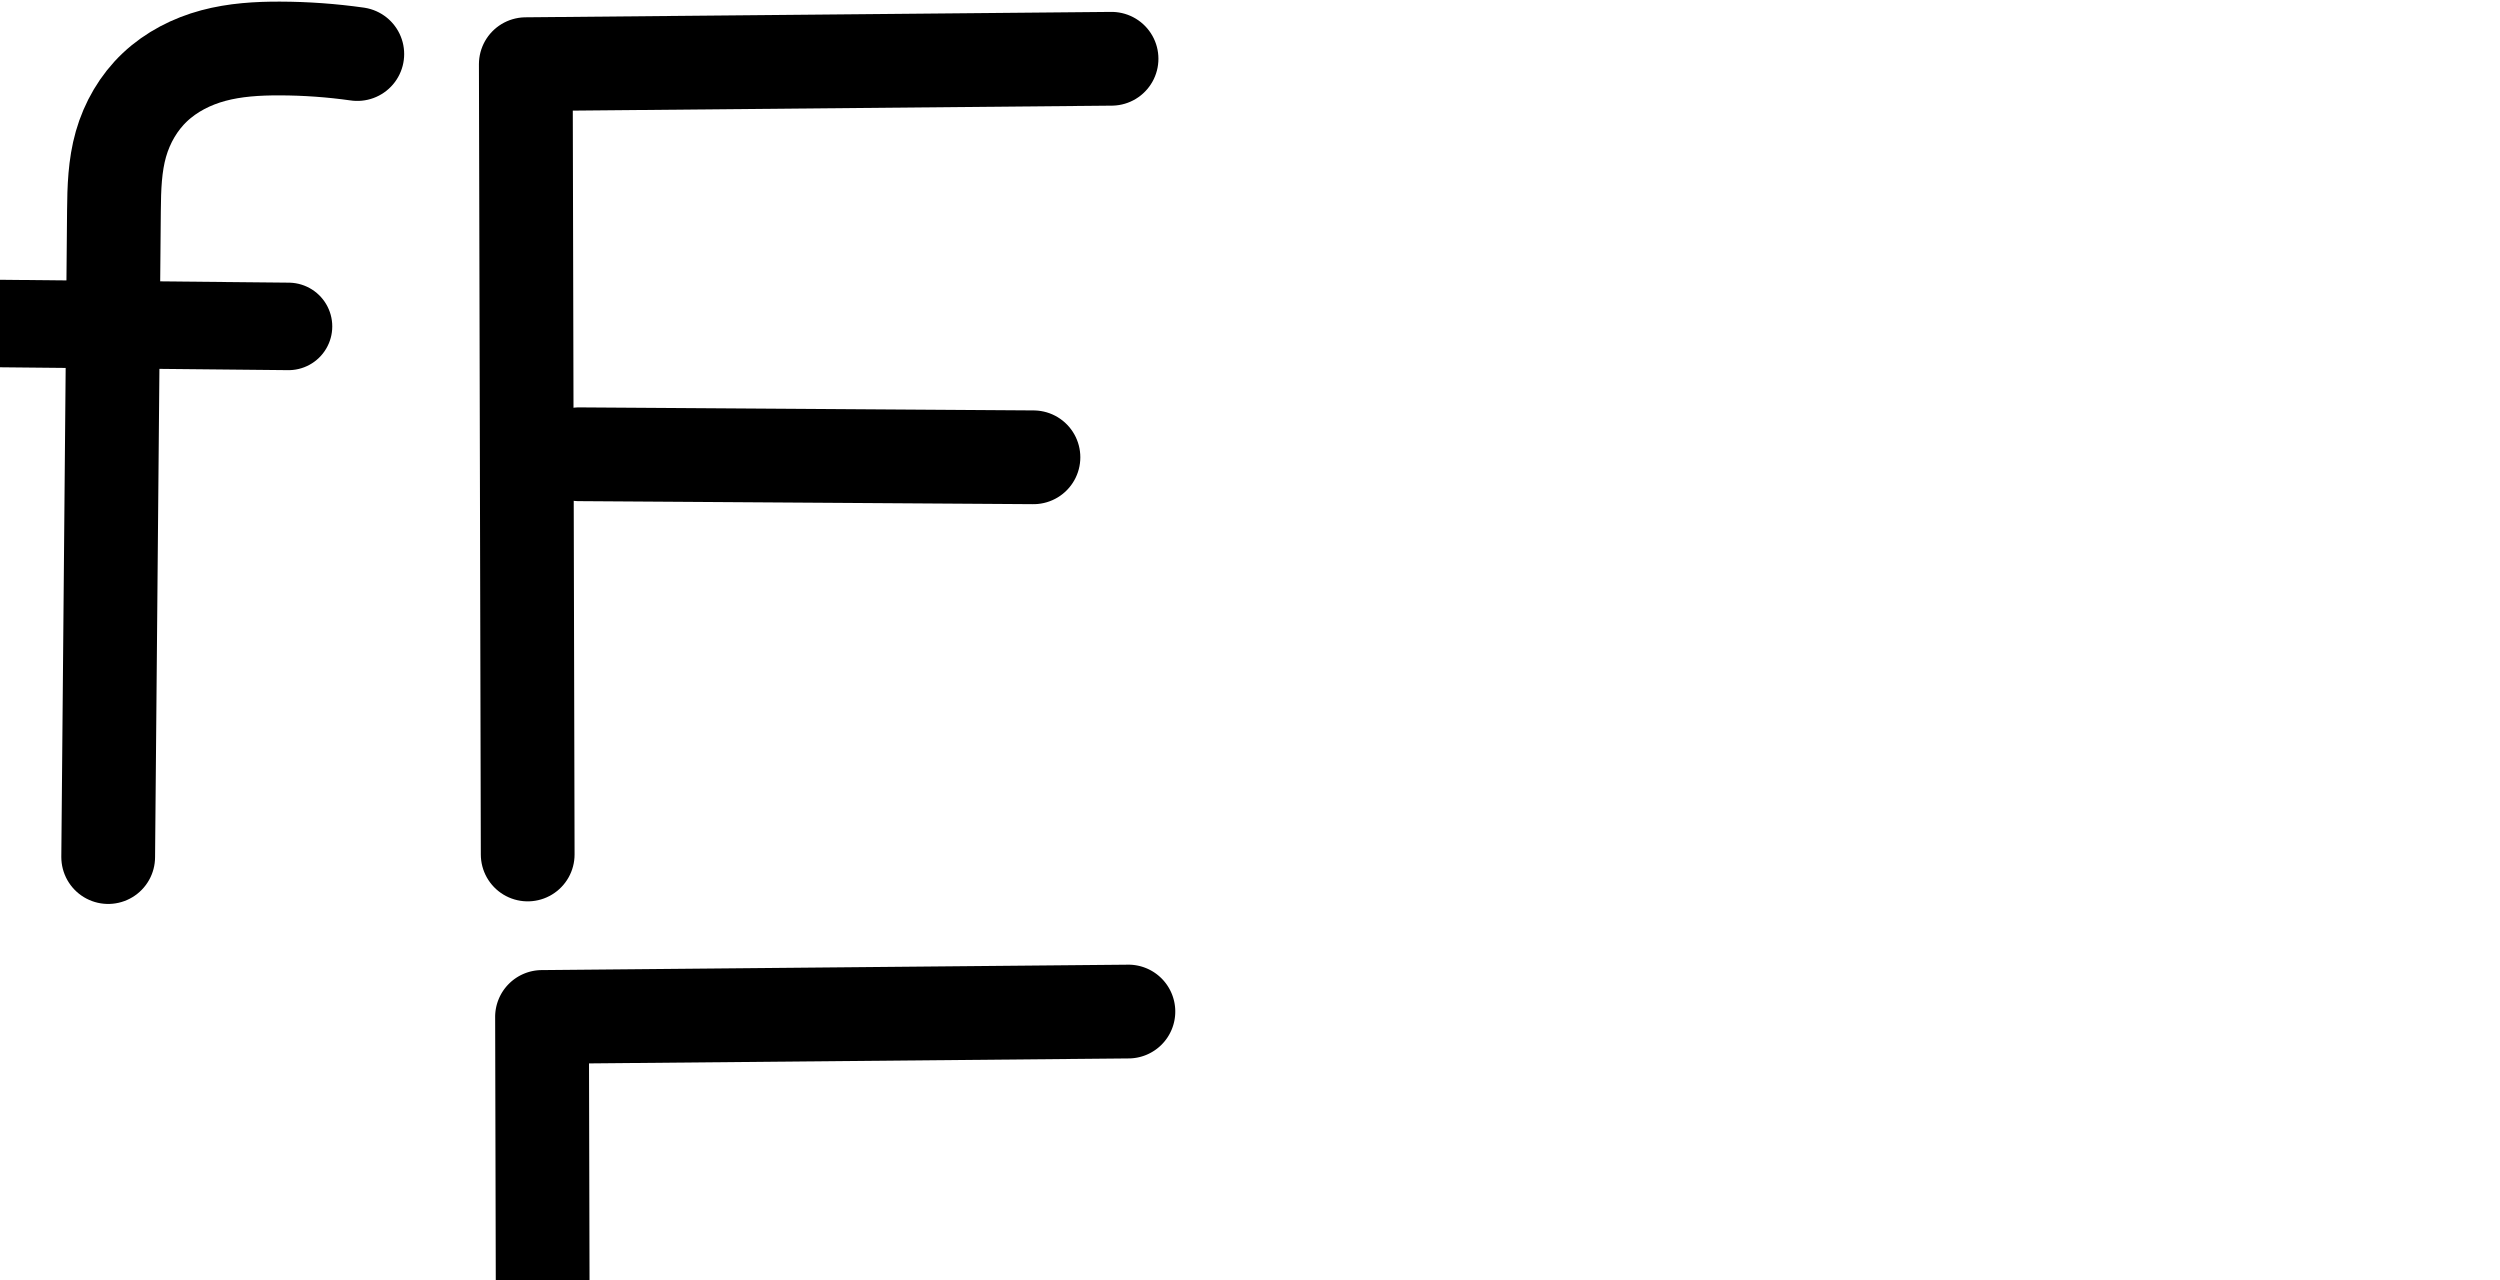 <?xml version="1.0" encoding="UTF-8" standalone="no"?>
<svg
   xmlns:dc="http://purl.org/dc/elements/1.1/"
   xmlns:cc="http://creativecommons.org/ns#"
   xmlns:rdf="http://www.w3.org/1999/02/22-rdf-syntax-ns#"
   xmlns:svg="http://www.w3.org/2000/svg"
   xmlns="http://www.w3.org/2000/svg"
   xmlns:sodipodi="http://sodipodi.sourceforge.net/DTD/sodipodi-0.dtd"
   xmlns:inkscape="http://www.inkscape.org/namespaces/inkscape"
   version="1.1"
   id="svg2992"
   height="2048"
   width="4000"
   inkscape:version="0.91pre3 r13670"
   sodipodi:docname="f.svg">
  <sodipodi:namedview
     pagecolor="#ffffff"
     bordercolor="#666666"
     borderopacity="1"
     objecttolerance="10"
     gridtolerance="10"
     guidetolerance="10"
     inkscape:pageopacity="0"
     inkscape:pageshadow="2"
     inkscape:window-width="1600"
     inkscape:window-height="878"
     id="namedview33"
     showgrid="true"
     showguides="true"
     inkscape:guide-bbox="true"
     inkscape:snap-grids="false"
     inkscape:zoom="0.23122392"
     inkscape:cx="-460.91844"
     inkscape:cy="771.78323"
     inkscape:window-x="-1"
     inkscape:window-y="-1"
     inkscape:window-maximized="1"
     inkscape:current-layer="layer1-6">
    <inkscape:grid
       type="xygrid"
       id="grid4162" />
    <sodipodi:guide
       orientation="0,1"
       position="400,600"
       id="guide4164"
       inkscape:label=""
       inkscape:color="rgb(0,0,255)" />
    <sodipodi:guide
       orientation="0,1"
       position="-880,1600"
       id="guide4166" />
  </sodipodi:namedview>
  <defs
     id="defs5498">
    <inkscape:path-effect
       effect="spiro"
       id="path-effect4473"
       is_visible="true" />
    <inkscape:path-effect
       effect="spiro"
       id="path-effect4277-7-8"
       is_visible="true" />
    <inkscape:path-effect
       effect="spiro"
       id="path-effect4473-2"
       is_visible="true" />
    <inkscape:path-effect
       effect="spiro"
       id="path-effect4277-7-8-2"
       is_visible="true" />
    <inkscape:path-effect
       effect="spiro"
       id="path-effect4473-3"
       is_visible="true" />
    <inkscape:path-effect
       effect="spiro"
       id="path-effect4277-7-8-7"
       is_visible="true" />
    <inkscape:path-effect
       effect="spiro"
       id="path-effect4277-7-8-8"
       is_visible="true" />
    <inkscape:path-effect
       effect="spiro"
       id="path-effect4473-5"
       is_visible="true" />
    <inkscape:path-effect
       effect="spiro"
       id="path-effect4277-7-8-4"
       is_visible="true" />
    <inkscape:path-effect
       effect="spiro"
       id="path-effect4473-8"
       is_visible="true" />
    <inkscape:path-effect
       effect="spiro"
       id="path-effect4277-7-8-4-0"
       is_visible="true" />
    <inkscape:path-effect
       effect="spiro"
       id="path-effect4277-7-8-4-6"
       is_visible="true" />
    <inkscape:path-effect
       effect="spiro"
       id="path-effect4473-51"
       is_visible="true" />
    <inkscape:path-effect
       effect="spiro"
       id="path-effect4277-7-8-4-68"
       is_visible="true" />
    <inkscape:path-effect
       effect="spiro"
       id="path-effect4473-9"
       is_visible="true" />
  </defs>
  <g
     transform="translate(5944.954,1347.694)"
     id="layer1">
    <g
       id="layer1-6"
       transform="translate(-14814.53,16.043)">
      <path
         style="fill:none;fill-rule:evenodd;stroke:#000000;stroke-width:140;stroke-linecap:round;stroke-linejoin:round;stroke-miterlimit:4;stroke-dasharray:none;stroke-opacity:1"
         d="m 8795.315,-846.836 535.88,5.35"
         id="path4471"
         inkscape:path-effect="#path-effect4473"
         inkscape:original-d="m 8795.3153,-846.83604 535.8796,5.35038"
         inkscape:connector-curvature="0"
         sodipodi:nodetypes="cc" />
      <path
         style="fill:none;fill-rule:evenodd;stroke:#000000;stroke-width:150;stroke-linecap:round;stroke-linejoin:round;stroke-miterlimit:4;stroke-dasharray:none;stroke-opacity:1"
         d="m 10648.053,-1269.698 -937.186,8.65 3.025,1264.49"
         id="path4139"
         inkscape:connector-curvature="0"
         sodipodi:nodetypes="ccc" />
      <path
         style="fill:none;fill-rule:evenodd;stroke:#000000;stroke-width:150;stroke-linecap:round;stroke-linejoin:round;stroke-miterlimit:4;stroke-dasharray:none;stroke-opacity:1"
         d="m 9796.005,-636.917 727.095,4.856"
         id="path4141"
         inkscape:connector-curvature="0"
         sodipodi:nodetypes="cc" />
      <path
         style="color:#000000;font-style:normal;font-variant:normal;font-weight:normal;font-stretch:normal;font-size:medium;line-height:normal;font-family:sans-serif;text-indent:0;text-align:start;text-decoration:none;text-decoration-line:none;text-decoration-style:solid;text-decoration-color:#000000;letter-spacing:normal;word-spacing:normal;text-transform:none;direction:ltr;block-progression:tb;writing-mode:lr-tb;baseline-shift:baseline;text-anchor:start;white-space:normal;clip-rule:nonzero;display:inline;overflow:visible;visibility:visible;opacity:1;isolation:auto;mix-blend-mode:normal;color-interpolation:sRGB;color-interpolation-filters:linearRGB;solid-color:#000000;solid-opacity:1;fill:#000000;fill-opacity:1;fill-rule:evenodd;stroke:none;stroke-width:150;stroke-linecap:round;stroke-linejoin:round;stroke-miterlimit:4;stroke-dasharray:none;stroke-dashoffset:0;stroke-opacity:1;color-rendering:auto;image-rendering:auto;shape-rendering:auto;text-rendering:auto;enable-background:accumulate"
         d="M 1803.734 1543.5 L 866.547 1552.148 A 75.007 75.007 0 0 0 792.238 1627.326 L 795.264 2891.816 A 75.007 75.007 0 1 0 945.264 2891.457 L 943.91 2325.826 A 75.007 75.007 0 0 0 951.875 2326.275 L 1678.973 2331.131 A 75.007 75.007 0 1 0 1679.975 2181.135 L 952.877 2176.279 A 75.007 75.007 0 0 0 943.553 2176.732 L 942.416 1701.455 L 1805.117 1693.494 A 75.007 75.007 0 1 0 1803.734 1543.5 z "
         transform="translate(8869.576,-1363.737)"
         id="path4139-1" />
      <path
         style="fill:none;fill-rule:evenodd;stroke:#000000;stroke-width:150;stroke-linecap:round;stroke-linejoin:round;stroke-miterlimit:4;stroke-dasharray:none;stroke-opacity:1"
         d="m 9441.247,-1277.268 c -41.021,-5.8 -82.443,-8.768 -123.872,-8.878 -35.788,-0.094 -71.876,2.064 -106.442,11.339 -34.566,9.275 -67.428,26.004 -93.461,50.562 -26.033,24.558 -44.588,56.624 -54.398,91.041 -9.81,34.418 -10.861,70.636 -11.18,106.424 L 9042.679,7.577"
         id="path4275-3-1-7"
         inkscape:path-effect="#path-effect4277-7-8-4"
         inkscape:original-d="m 9441.2467,-1277.2677 c 0,0 -94.3106,-14.0321 -123.8721,-8.8778 -147.1263,25.6527 -264.0485,98.5593 -265.481,259.3661 L 9042.6792,7.5767813"
         inkscape:connector-curvature="0"
         sodipodi:nodetypes="cssc" />
      <path
         style="color:#000000;font-style:normal;font-variant:normal;font-weight:normal;font-stretch:normal;font-size:medium;line-height:normal;font-family:sans-serif;text-indent:0;text-align:start;text-decoration:none;text-decoration-line:none;text-decoration-style:solid;text-decoration-color:#000000;letter-spacing:normal;word-spacing:normal;text-transform:none;direction:ltr;block-progression:tb;writing-mode:lr-tb;baseline-shift:baseline;text-anchor:start;white-space:normal;clip-rule:nonzero;display:inline;overflow:visible;visibility:visible;opacity:1;isolation:auto;mix-blend-mode:normal;color-interpolation:sRGB;color-interpolation-filters:linearRGB;solid-color:#000000;solid-opacity:1;fill:#000000;fill-opacity:1;fill-rule:evenodd;stroke:none;stroke-width:140;stroke-linecap:round;stroke-linejoin:round;stroke-miterlimit:4;stroke-dasharray:none;stroke-dashoffset:0;stroke-opacity:1;color-rendering:auto;image-rendering:auto;shape-rendering:auto;text-rendering:auto;enable-background:accumulate"
         d="M -750.373 6.539 C -789.311 6.436 -832.078 8.536 -876.449 20.441 C -921.326 32.483 -965.355 54.375 -1001.938 88.885 C -1038.736 123.598 -1063.722 167.341 -1077 213.924 C -1090.225 260.323 -1090.721 303.434 -1091.049 340.238 L -1092.051 452.648 L -1271.932 450.852 A 70.007 70.007 0 1 0 -1273.33 590.846 L -1093.297 592.643 L -1100.264 1374.594 A 75.007 75.007 0 1 0 -950.27 1375.93 L -943.305 594.141 L -737.449 596.195 A 70.007 70.007 0 1 0 -736.053 456.203 L -942.057 454.146 L -941.055 341.574 C -940.745 306.804 -939.139 277.477 -932.744 255.041 C -926.401 232.788 -914.278 212.399 -899.01 197.996 C -883.526 183.39 -861.833 171.825 -837.578 165.316 C -812.818 158.673 -783.41 156.452 -750.771 156.539 C -712.793 156.639 -674.804 159.363 -637.199 164.68 A 75.007 75.007 0 1 0 -616.201 16.156 C -660.639 9.874 -705.494 6.658 -750.373 6.539 z "
         id="path4471-2"
         transform="translate(8869.576,-1363.737)" />
    </g>
  </g>
</svg>
